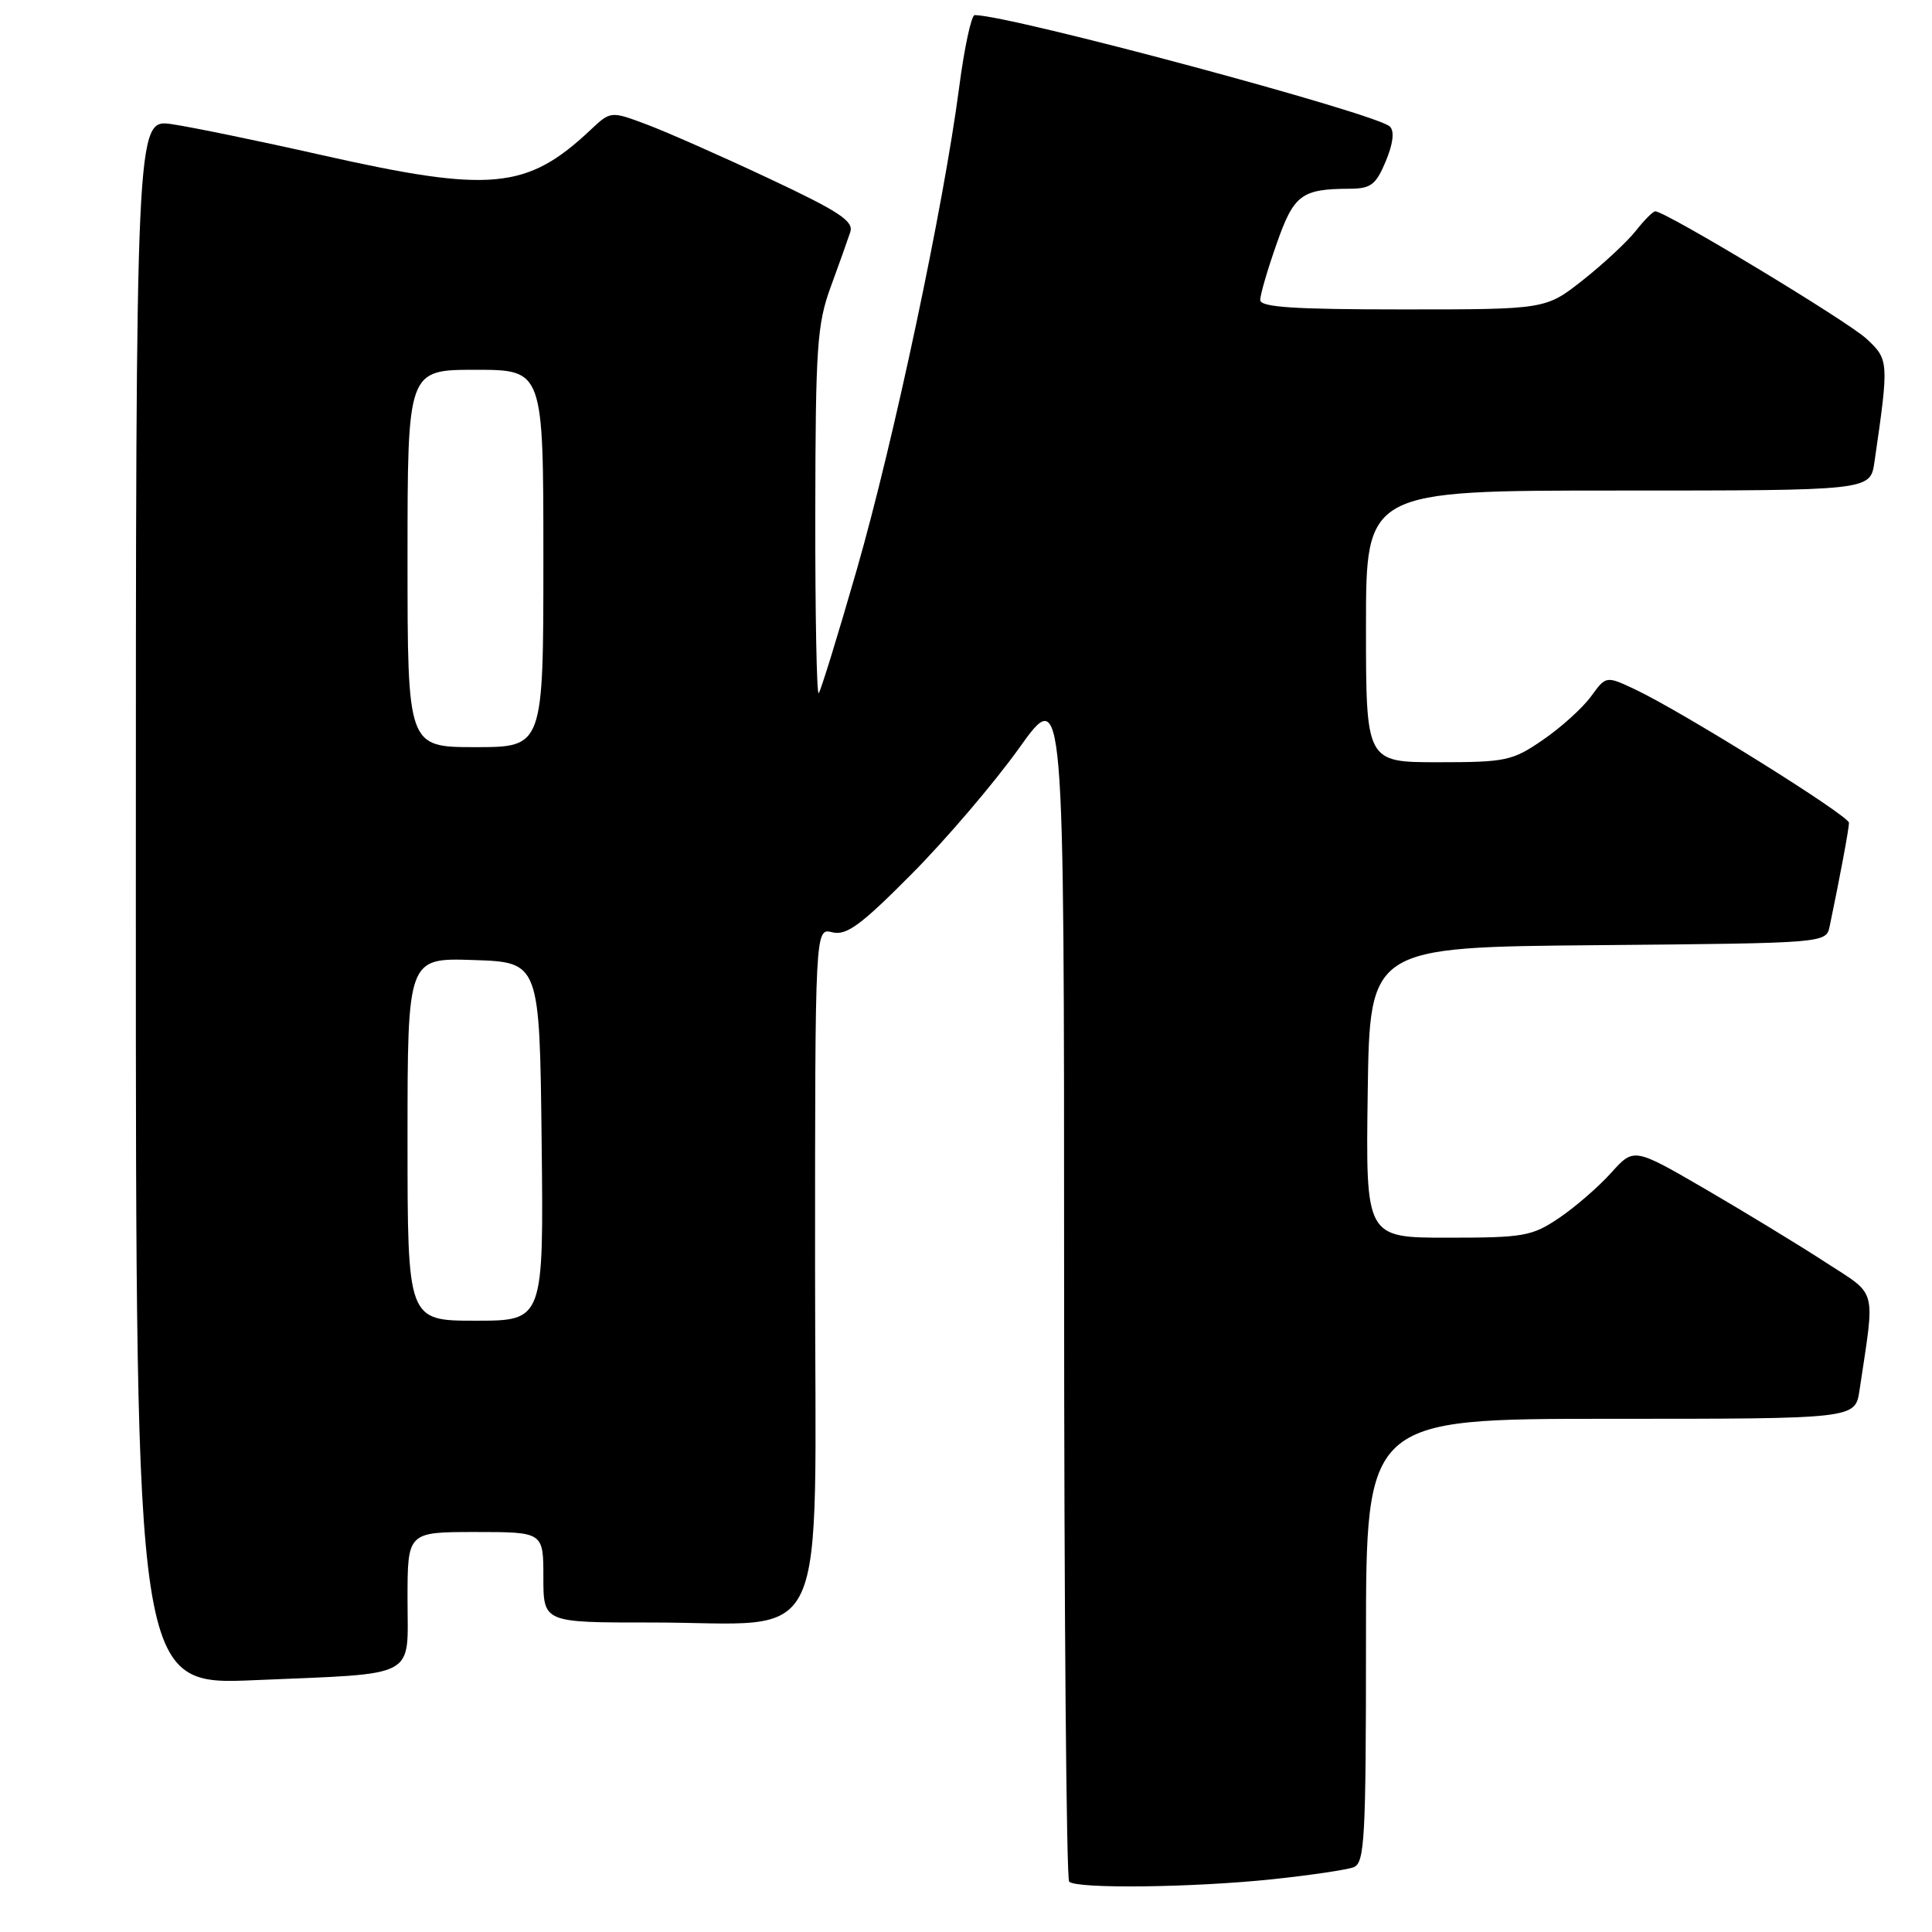 <?xml version="1.0" encoding="UTF-8" standalone="no"?>
<!DOCTYPE svg PUBLIC "-//W3C//DTD SVG 1.1//EN" "http://www.w3.org/Graphics/SVG/1.1/DTD/svg11.dtd" >
<svg xmlns="http://www.w3.org/2000/svg" xmlns:xlink="http://www.w3.org/1999/xlink" version="1.1" viewBox="0 0 256 256">
 <g >
 <path fill="currentColor"
d=" M 168.61 249.01 C 173.62 248.48 178.46 247.76 179.36 247.42 C 180.83 246.85 181.00 243.72 181.00 217.39 C 181.00 188.00 181.00 188.00 213.41 188.00 C 245.82 188.00 245.82 188.00 246.39 184.25 C 248.47 170.32 248.87 171.80 241.84 167.23 C 238.35 164.96 231.22 160.62 226.00 157.58 C 216.50 152.06 216.50 152.06 213.50 155.39 C 211.85 157.23 208.75 159.92 206.61 161.37 C 203.00 163.81 201.94 164.00 191.84 164.00 C 180.96 164.00 180.96 164.00 181.23 144.75 C 181.50 125.50 181.50 125.50 211.73 125.24 C 241.97 124.97 241.97 124.97 242.44 122.74 C 243.76 116.44 245.00 109.80 245.00 109.03 C 245.00 108.07 222.91 94.30 216.66 91.35 C 212.81 89.54 212.81 89.54 210.81 92.29 C 209.71 93.80 206.86 96.38 204.47 98.02 C 200.40 100.82 199.55 101.00 190.57 101.00 C 181.00 101.00 181.00 101.00 181.00 83.00 C 181.00 65.00 181.00 65.00 214.41 65.00 C 247.82 65.00 247.82 65.00 248.37 61.25 C 250.31 47.90 250.30 47.65 247.31 44.88 C 244.80 42.55 220.69 28.00 219.33 28.00 C 219.03 28.00 217.87 29.17 216.75 30.59 C 215.63 32.01 212.49 34.94 209.77 37.09 C 204.82 41.00 204.82 41.00 185.91 41.00 C 171.45 41.00 167.00 40.71 166.99 39.75 C 166.98 39.06 167.96 35.72 169.15 32.33 C 171.44 25.79 172.44 25.04 178.80 25.01 C 181.65 25.00 182.31 24.50 183.62 21.37 C 184.60 19.02 184.79 17.39 184.17 16.77 C 182.46 15.06 133.82 2.00 129.15 2.00 C 128.71 2.00 127.78 6.32 127.09 11.60 C 125.03 27.31 118.44 58.39 113.54 75.44 C 111.02 84.20 108.74 91.59 108.48 91.85 C 108.22 92.12 108.01 81.35 108.03 67.92 C 108.06 45.98 108.27 42.94 110.08 38.00 C 111.19 34.98 112.35 31.71 112.67 30.74 C 113.14 29.30 111.16 28.00 101.87 23.64 C 95.62 20.70 88.35 17.49 85.71 16.50 C 80.92 14.70 80.92 14.70 78.21 17.25 C 69.82 25.13 65.00 25.58 42.73 20.57 C 34.35 18.68 25.36 16.83 22.75 16.45 C 18.00 15.77 18.00 15.77 18.00 119.54 C 18.00 223.31 18.00 223.31 33.75 222.63 C 55.66 221.69 54.00 222.57 54.00 211.88 C 54.00 203.00 54.00 203.00 63.00 203.00 C 72.00 203.00 72.00 203.00 72.00 209.00 C 72.00 215.00 72.00 215.00 86.25 214.99 C 110.38 214.98 108.00 220.13 108.00 167.93 C 108.00 122.96 108.00 122.96 110.28 123.53 C 112.15 124.00 114.06 122.61 120.81 115.80 C 125.34 111.24 131.74 103.74 135.03 99.14 C 141.00 90.77 141.00 90.77 141.00 169.72 C 141.00 213.14 141.30 248.97 141.67 249.33 C 142.64 250.30 158.06 250.12 168.61 249.01 Z  M 54.00 150.96 C 54.00 126.92 54.00 126.92 62.75 127.21 C 71.50 127.50 71.50 127.50 71.77 151.25 C 72.04 175.00 72.04 175.00 63.02 175.00 C 54.00 175.00 54.00 175.00 54.00 150.96 Z  M 54.00 74.00 C 54.00 49.00 54.00 49.00 63.00 49.00 C 72.00 49.00 72.00 49.00 72.00 74.00 C 72.00 99.00 72.00 99.00 63.00 99.00 C 54.00 99.00 54.00 99.00 54.00 74.00 Z "/>
</g>
</svg>